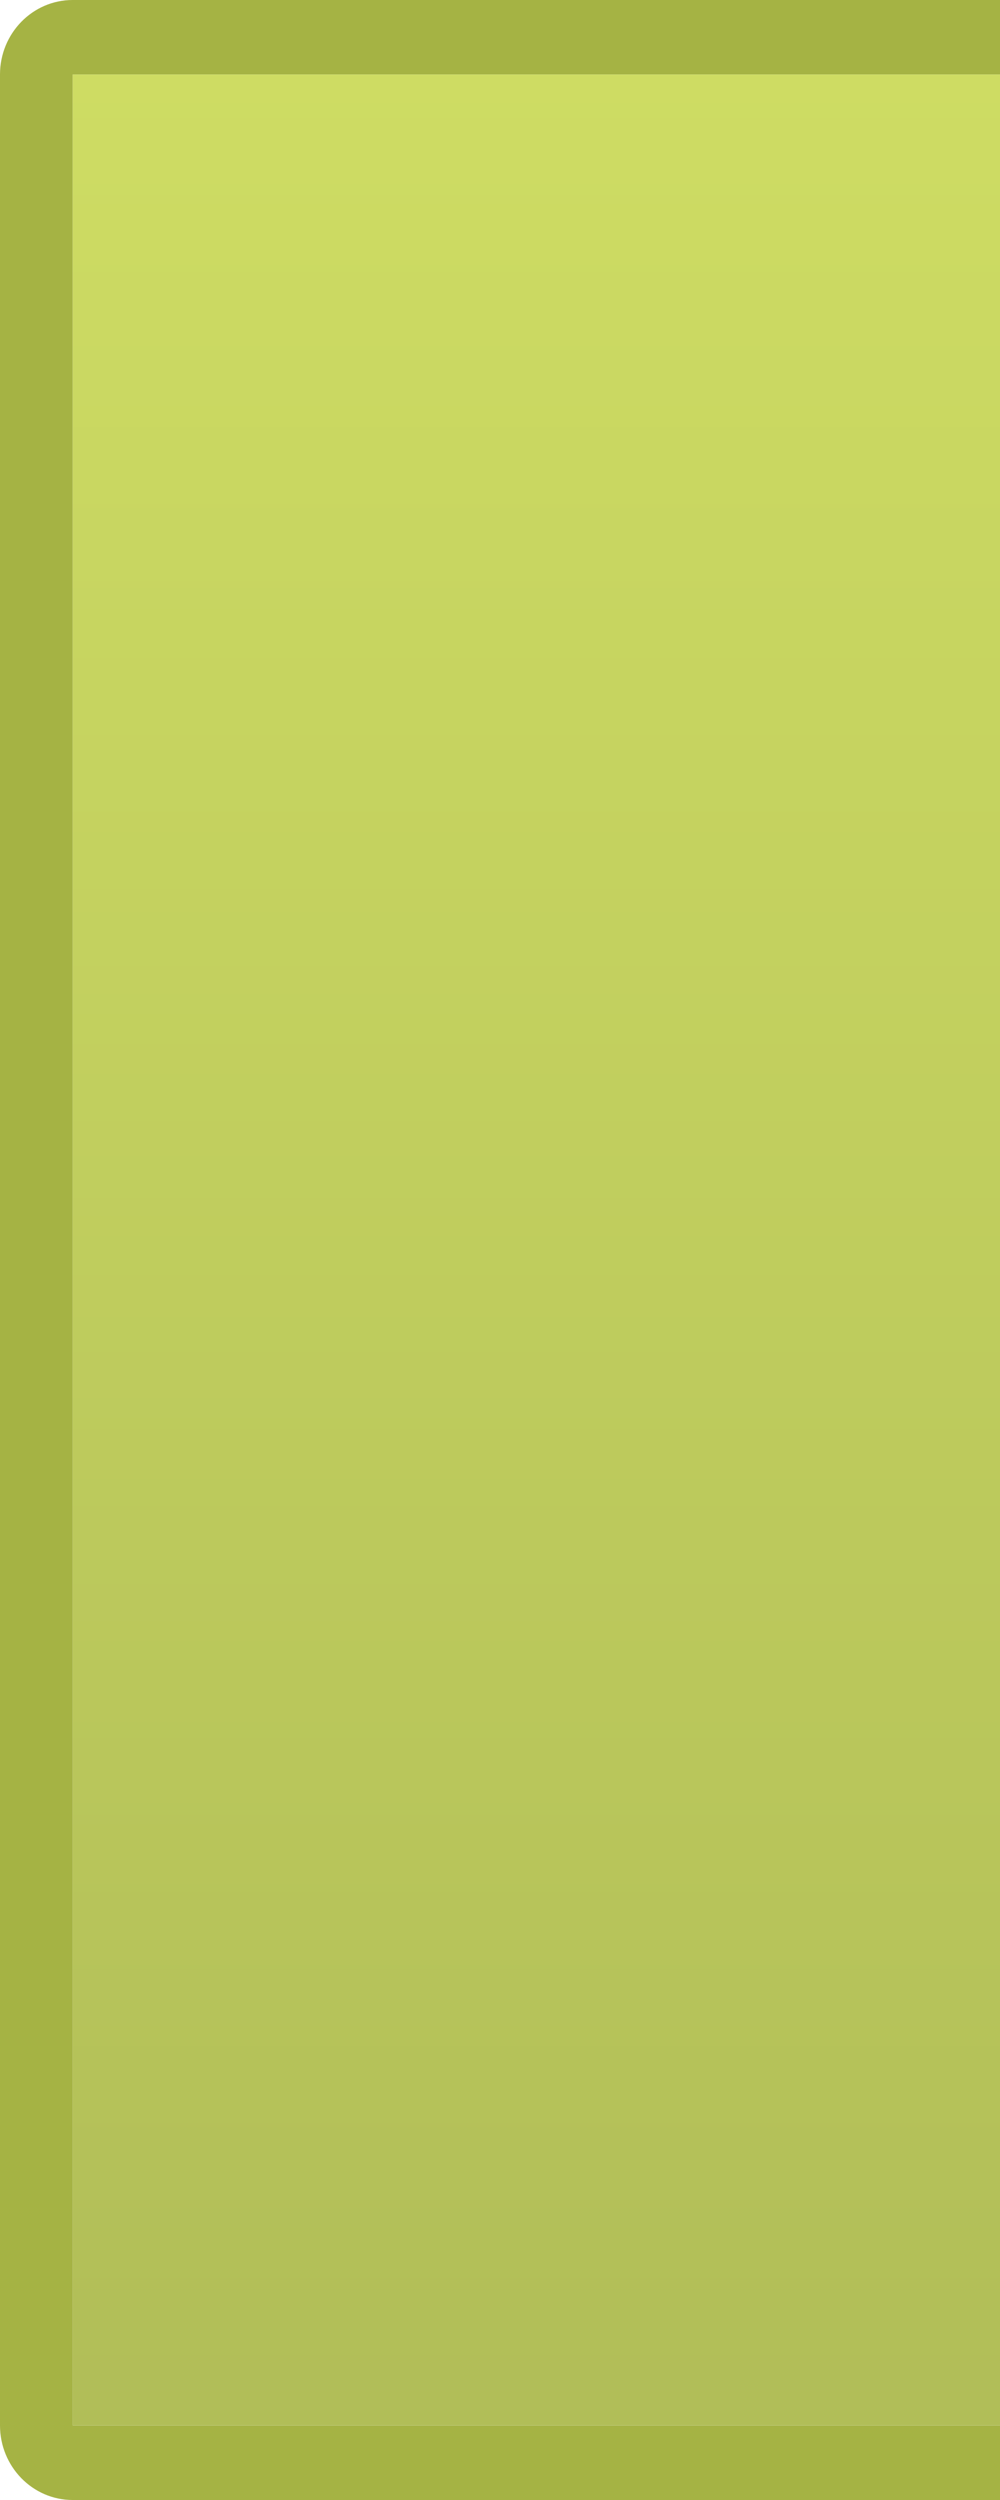 <?xml version="1.0" encoding="UTF-8"?>
<svg xmlns="http://www.w3.org/2000/svg" xmlns:xlink="http://www.w3.org/1999/xlink" contentScriptType="text/ecmascript" zoomAndPan="magnify" baseProfile="tiny" contentStyleType="text/css" version="1.1" width="16px" preserveAspectRatio="xMidYMid meet" viewBox="0 0 16 40" height="40px" x="0px" y="0px">
    <g>
        <rect width="16" fill="none" height="40"/>
        <g>
            <path fill="#a5b344" d="M 1.163 38.806 L 1.163 1.192 L 16.0 1.192 L 16.0 0.0 L 1.163 0.0 C 0.521 0.0 0.0 0.534 0.0 1.192 L 0.0 38.807 C 0.0 39.465 0.521 40.0 1.163 40.0 L 16.0 40.0 L 16.0 38.806 L 1.163 38.806 z "/>
            <rect x="1.163" y="1.192" fill-opacity="0.9" fill="url(#SVGID_1_)" width="14.837" height="37.613" stroke-opacity="0.9"/>
            <defs>
                <linearGradient x1="8.582" y1="43.079" x2="8.582" gradientUnits="userSpaceOnUse" y2="-3.517" xlink:type="simple" xlink:actuate="onLoad" id="SVGID_1_" xlink:show="other">
                    <stop stop-color="#a5b344" offset="0"/>
                    <stop stop-color="#cddd54" offset="1"/>
                </linearGradient>
            </defs>
        </g>
    </g>
</svg>
